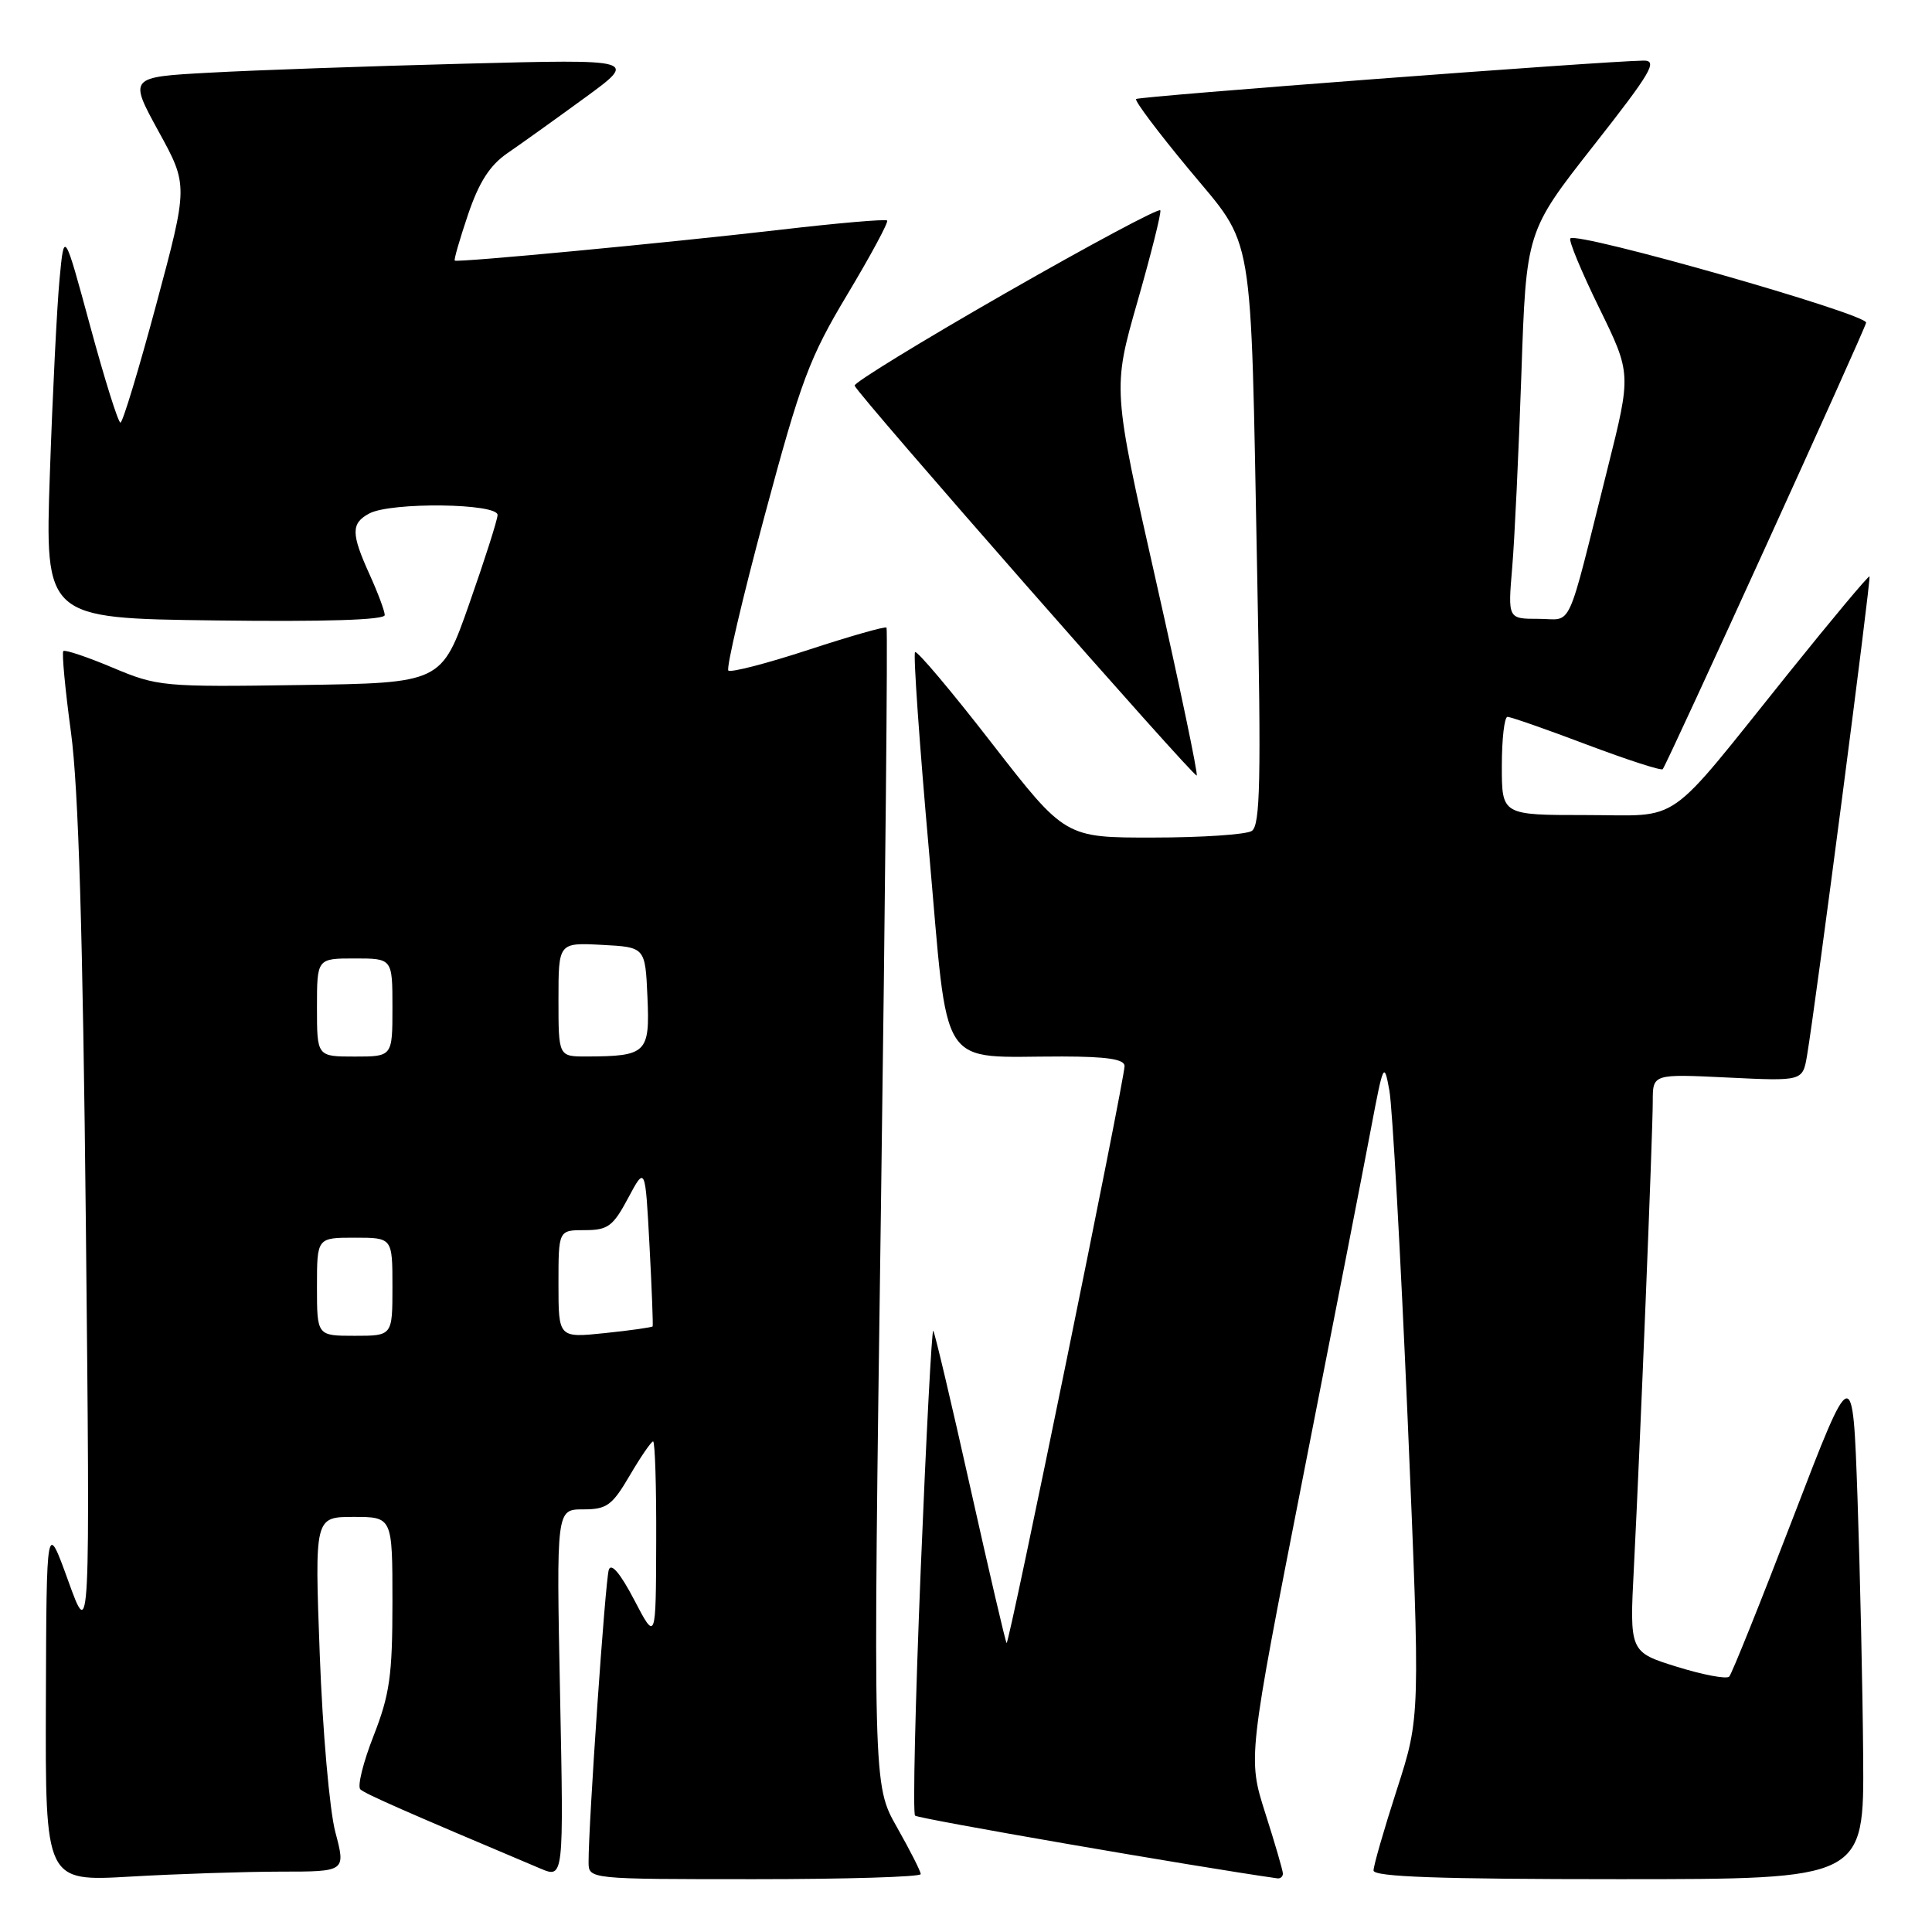 <?xml version="1.0" encoding="UTF-8" standalone="no"?>
<!DOCTYPE svg PUBLIC "-//W3C//DTD SVG 1.1//EN" "http://www.w3.org/Graphics/SVG/1.1/DTD/svg11.dtd" >
<svg xmlns="http://www.w3.org/2000/svg" xmlns:xlink="http://www.w3.org/1999/xlink" version="1.1" viewBox="0 0 256 256">
 <g >
 <path fill="currentColor"
d=" M 37.16 248.00 C 45.82 248.00 45.82 248.00 44.43 242.75 C 43.67 239.87 42.74 229.29 42.37 219.25 C 41.69 201.00 41.69 201.00 46.85 201.00 C 52.00 201.00 52.00 201.00 52.00 212.31 C 52.00 222.01 51.64 224.53 49.50 230.01 C 48.12 233.52 47.33 236.71 47.75 237.10 C 48.39 237.70 53.71 240.04 71.60 247.59 C 74.70 248.90 74.70 248.90 74.21 224.45 C 73.72 200.00 73.72 200.00 77.27 200.00 C 80.41 200.00 81.11 199.49 83.45 195.50 C 84.90 193.03 86.29 191.00 86.54 191.00 C 86.79 191.00 86.98 196.96 86.95 204.25 C 86.91 217.50 86.91 217.50 84.04 212.00 C 82.21 208.50 80.99 207.04 80.67 208.00 C 80.20 209.39 77.97 241.73 77.99 246.75 C 78.00 249.00 78.00 249.00 100.00 249.00 C 112.10 249.00 122.00 248.70 122.00 248.33 C 122.00 247.96 120.57 245.15 118.83 242.08 C 115.67 236.50 115.67 236.50 116.73 160.00 C 117.31 117.92 117.64 83.35 117.47 83.16 C 117.30 82.97 112.63 84.30 107.11 86.11 C 101.59 87.92 96.82 89.15 96.51 88.85 C 96.21 88.54 98.37 79.30 101.32 68.32 C 106.14 50.36 107.24 47.42 112.30 38.98 C 115.39 33.82 117.76 29.42 117.55 29.22 C 117.34 29.01 110.95 29.56 103.34 30.45 C 88.22 32.20 60.64 34.81 60.26 34.53 C 60.12 34.43 60.92 31.68 62.02 28.42 C 63.48 24.12 64.91 21.89 67.26 20.28 C 69.04 19.06 73.65 15.76 77.50 12.95 C 84.50 7.84 84.50 7.84 61.50 8.44 C 48.85 8.77 33.68 9.30 27.78 9.63 C 17.07 10.21 17.07 10.21 21.00 17.39 C 24.94 24.56 24.94 24.56 20.72 40.28 C 18.40 48.92 16.26 56.00 15.96 56.00 C 15.66 56.00 13.86 50.26 11.96 43.25 C 8.50 30.50 8.50 30.50 7.89 37.00 C 7.55 40.58 6.97 52.15 6.61 62.71 C 5.95 81.93 5.95 81.93 28.48 82.21 C 43.03 82.40 50.99 82.15 50.98 81.50 C 50.97 80.95 50.07 78.54 48.98 76.14 C 46.51 70.70 46.50 69.34 48.93 68.04 C 51.81 66.50 66.02 66.68 65.93 68.25 C 65.90 68.94 64.21 74.22 62.18 80.00 C 58.50 90.50 58.50 90.50 39.77 90.77 C 21.59 91.04 20.87 90.97 14.91 88.46 C 11.54 87.04 8.61 86.06 8.39 86.27 C 8.18 86.49 8.63 91.35 9.41 97.08 C 10.40 104.42 10.98 123.75 11.38 162.50 C 11.94 217.50 11.94 217.50 9.05 209.50 C 6.16 201.50 6.16 201.50 6.08 225.40 C 6.00 249.31 6.00 249.31 17.25 248.66 C 23.44 248.30 32.40 248.01 37.16 248.00 Z  M 169.99 248.25 C 169.98 247.84 168.93 244.23 167.65 240.23 C 165.34 232.96 165.34 232.96 172.65 195.73 C 176.68 175.25 180.74 154.45 181.67 149.50 C 183.31 140.83 183.40 140.65 184.10 144.50 C 184.50 146.70 185.59 166.28 186.52 188.00 C 188.20 227.50 188.20 227.50 185.10 237.10 C 183.39 242.39 182.00 247.22 182.00 247.85 C 182.00 248.69 190.73 249.00 214.50 249.00 C 247.00 249.00 247.00 249.00 246.88 232.75 C 246.81 223.81 246.47 208.40 246.13 198.50 C 245.50 180.50 245.50 180.50 237.63 201.00 C 233.30 212.28 229.47 221.80 229.13 222.16 C 228.78 222.52 225.67 221.93 222.21 220.86 C 215.92 218.90 215.92 218.90 216.50 207.70 C 217.33 191.40 219.00 150.13 219.00 145.92 C 219.00 142.30 219.00 142.30 228.93 142.78 C 238.86 143.26 238.86 143.26 239.44 139.88 C 240.57 133.20 247.95 76.62 247.72 76.38 C 247.58 76.25 242.76 82.02 236.99 89.20 C 220.35 109.91 223.08 108.00 210.10 108.00 C 199.00 108.00 199.00 108.00 199.00 101.50 C 199.00 97.92 199.34 94.99 199.75 94.99 C 200.16 94.98 204.89 96.63 210.25 98.66 C 215.61 100.68 220.14 102.15 220.32 101.92 C 220.98 101.08 247.05 43.85 247.27 42.76 C 247.50 41.63 209.01 30.66 208.08 31.59 C 207.82 31.84 209.54 35.98 211.89 40.78 C 216.16 49.50 216.16 49.50 213.03 62.00 C 207.44 84.29 208.49 82.00 203.86 82.00 C 199.80 82.00 199.80 82.00 200.37 75.25 C 200.69 71.54 201.23 59.99 201.59 49.58 C 202.23 30.67 202.23 30.67 211.13 19.33 C 218.81 9.56 219.72 8.00 217.77 8.03 C 212.34 8.11 150.91 12.76 150.54 13.12 C 150.32 13.35 153.45 17.51 157.49 22.38 C 166.32 33.04 165.68 29.26 166.58 75.87 C 167.12 103.49 166.99 109.39 165.86 110.11 C 165.11 110.58 159.24 110.98 152.82 110.98 C 141.14 111.00 141.14 111.00 131.42 98.48 C 126.08 91.59 121.50 86.16 121.25 86.41 C 121.00 86.66 121.83 98.55 123.10 112.84 C 125.73 142.50 124.08 139.97 140.75 139.99 C 146.67 140.00 149.00 140.35 149.01 141.25 C 149.01 143.07 133.70 218.03 133.38 217.71 C 133.23 217.57 131.07 208.28 128.56 197.06 C 126.06 185.85 123.85 176.52 123.66 176.33 C 123.47 176.13 122.72 190.39 122.00 208.00 C 121.28 225.61 120.94 240.28 121.25 240.58 C 121.65 240.99 158.45 247.36 169.25 248.89 C 169.66 248.95 169.99 248.66 169.99 248.25 Z  M 153.17 76.96 C 147.42 51.50 147.42 51.50 150.71 40.00 C 152.52 33.68 153.89 28.22 153.75 27.87 C 153.61 27.52 144.38 32.46 133.24 38.84 C 122.10 45.22 113.10 50.74 113.24 51.10 C 113.75 52.40 158.23 103.10 158.57 102.76 C 158.76 102.57 156.33 90.96 153.17 76.96 Z  M 42.00 170.50 C 42.00 164.00 42.00 164.00 47.00 164.00 C 52.00 164.00 52.00 164.00 52.00 170.50 C 52.00 177.00 52.00 177.00 47.00 177.00 C 42.00 177.00 42.00 177.00 42.00 170.50 Z  M 74.00 170.14 C 74.00 163.00 74.00 163.00 77.48 163.00 C 80.55 163.00 81.23 162.50 83.23 158.75 C 85.50 154.50 85.50 154.50 86.06 165.00 C 86.37 170.78 86.55 175.61 86.48 175.75 C 86.40 175.88 83.56 176.29 80.17 176.64 C 74.00 177.28 74.00 177.28 74.00 170.14 Z  M 42.00 133.50 C 42.00 127.00 42.00 127.00 47.00 127.00 C 52.00 127.00 52.00 127.00 52.00 133.50 C 52.00 140.00 52.00 140.00 47.00 140.00 C 42.00 140.00 42.00 140.00 42.00 133.50 Z  M 74.00 132.45 C 74.00 124.90 74.00 124.90 79.75 125.20 C 85.50 125.50 85.50 125.50 85.79 132.12 C 86.12 139.53 85.68 139.96 77.75 139.99 C 74.00 140.00 74.00 140.00 74.00 132.45 Z "/>
</g>
</svg>
